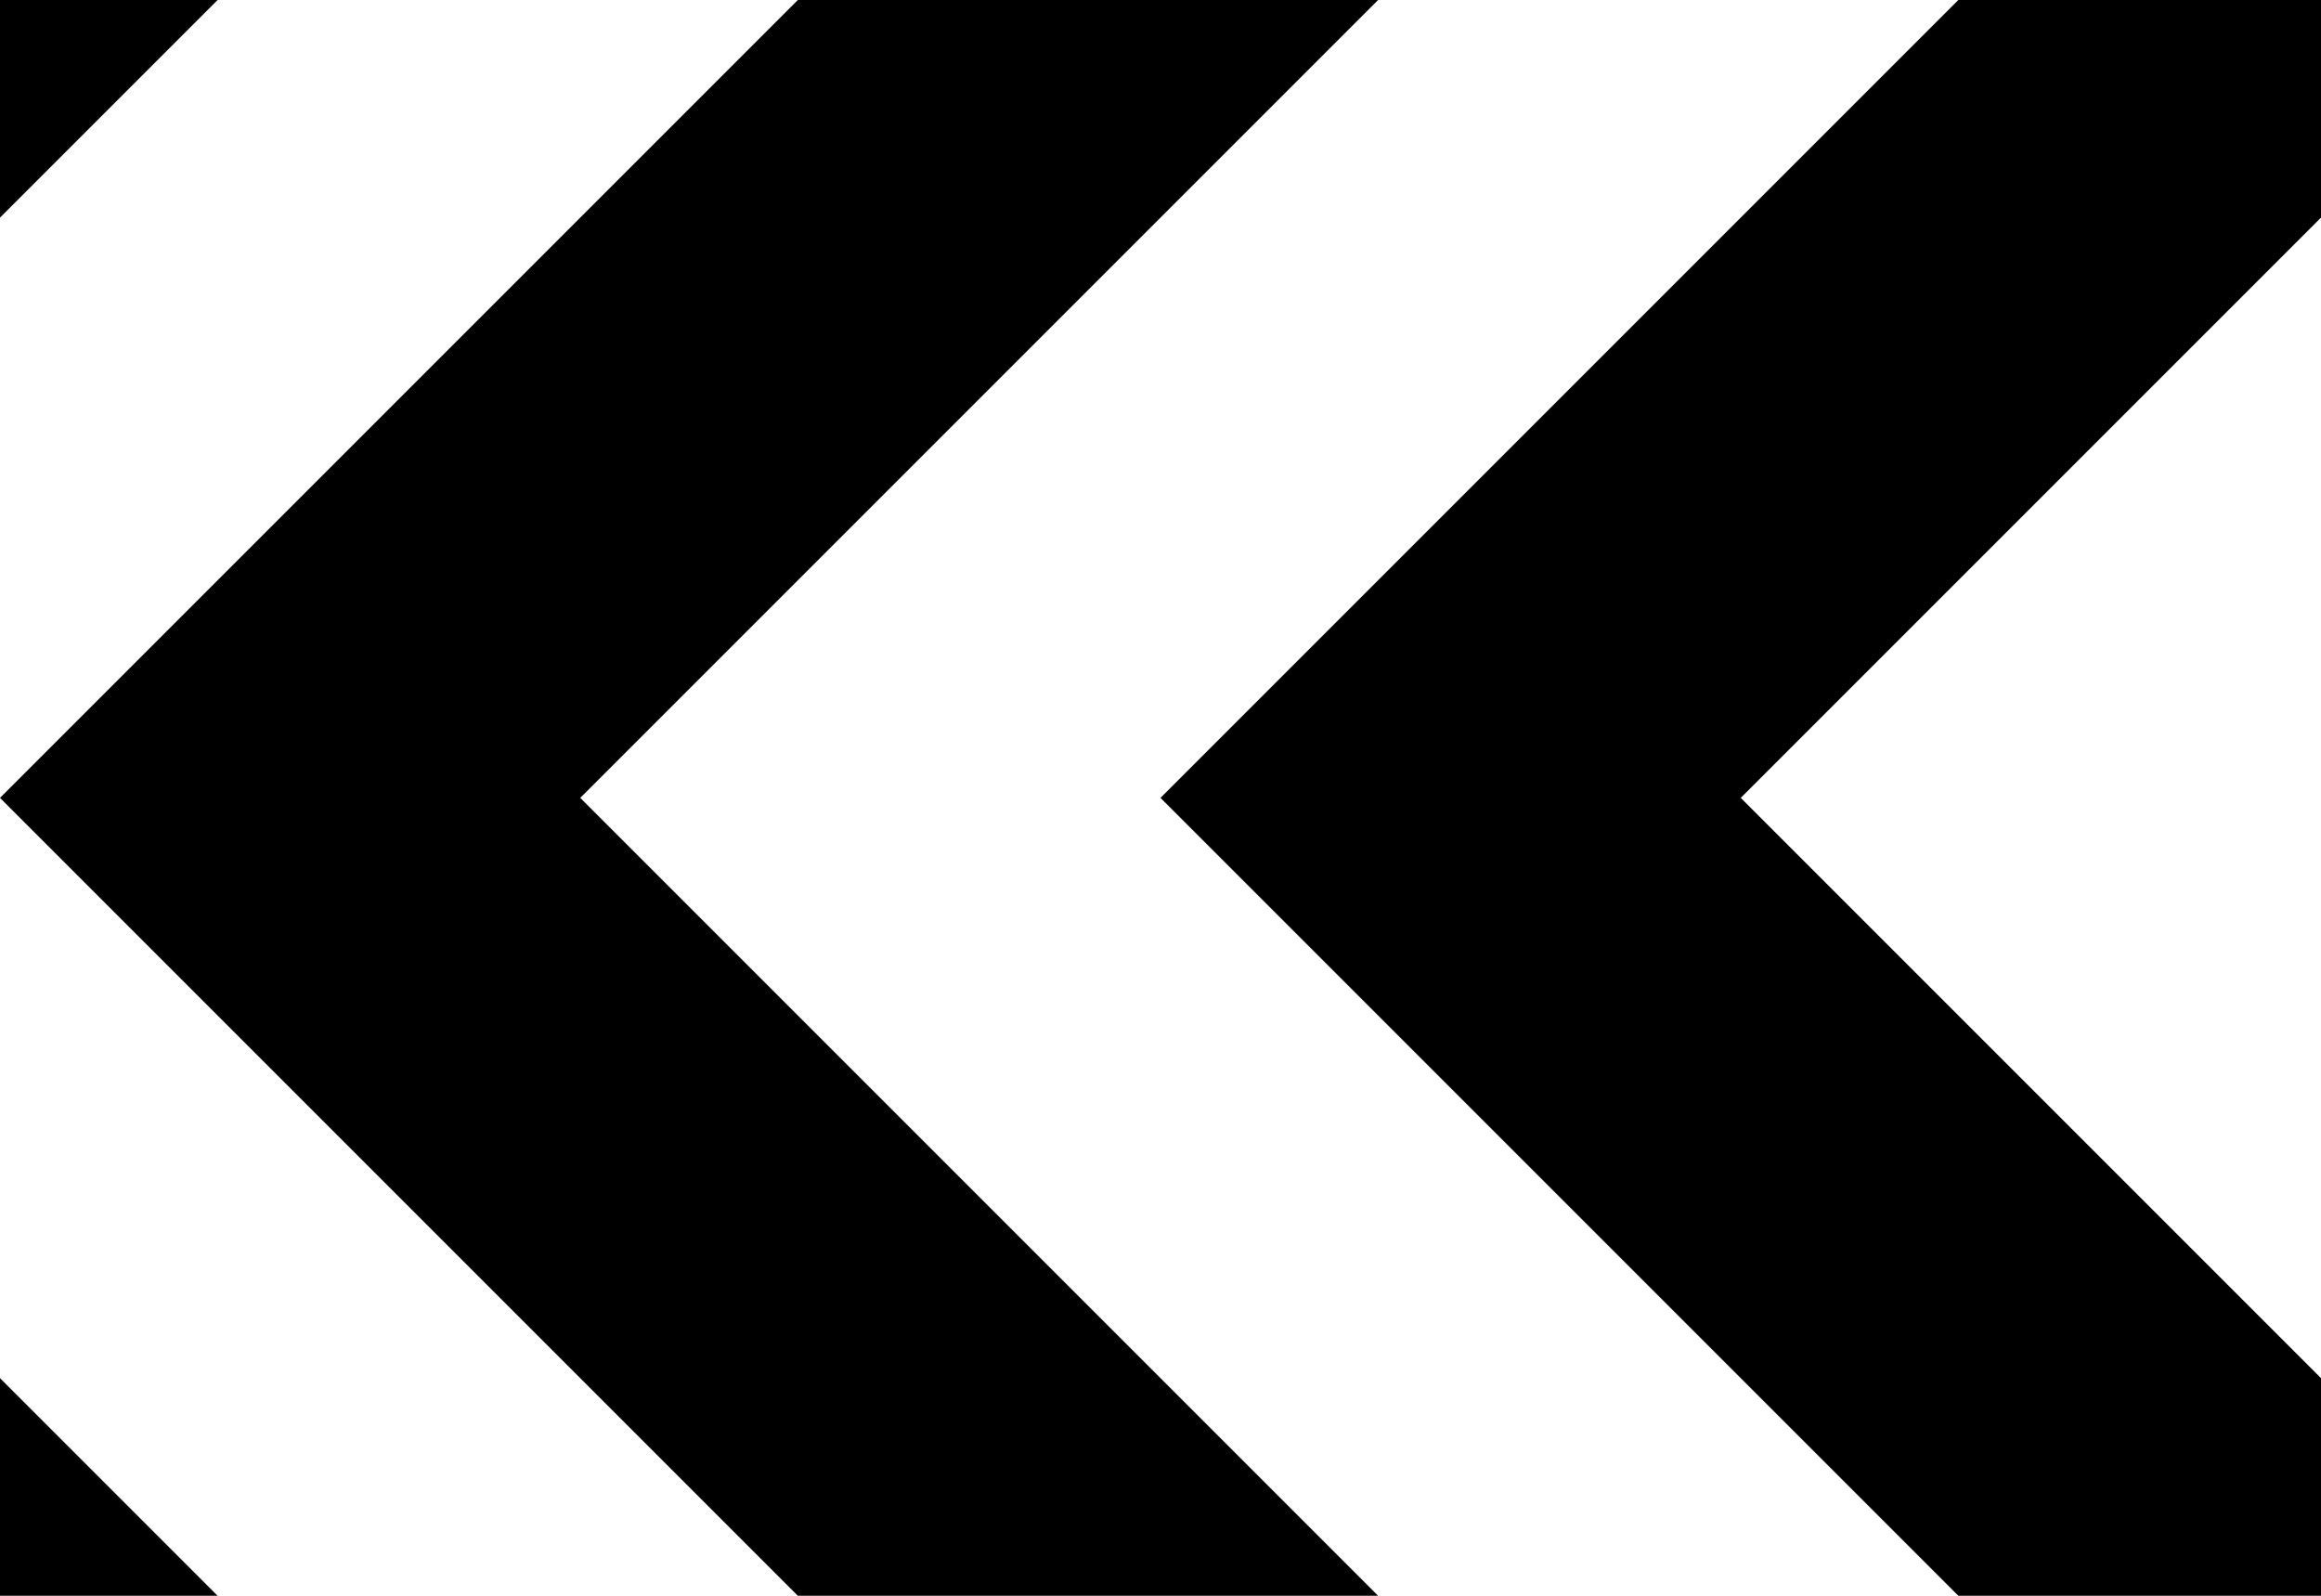 <?xml version="1.0" encoding="UTF-8" standalone="no"?>
<svg
   xmlns:dc="http://purl.org/dc/elements/1.1/"
   xmlns:cc="http://creativecommons.org/ns#"
   xmlns:rdf="http://www.w3.org/1999/02/22-rdf-syntax-ns#"
   xmlns:svg="http://www.w3.org/2000/svg"
   xmlns="http://www.w3.org/2000/svg"
   version="1.1"
   id="svg2"
   height="11"
   width="16">
  <defs
     id="defs7" />
  <path
     id="path1198"
     style="fill:#000000;stroke:none;stroke-width:4;stroke-linecap:round;stroke-opacity:0.802;image-rendering:auto"
     d="M 0 0 L 0 1.5 L 1.5 0 L 0 0 z M 5.5 0 L 0 5.5 L 5.5 11 L 9.5 11 L 4 5.5 L 9.5 0 L 5.5 0 z M 13.5 0 L 8 5.5 L 13.5 11 L 16 11 L 16 9.5 L 12 5.5 L 16 1.5 L 16 0 L 13.5 0 z M 0 9.5 L 0 11 L 1.5 11 L 0 9.5 z " />
  <rect
     style="fill:none;stroke:none"
     width="16"
     height="11"
     x="0"
     y="0"
     id="rect6" />
</svg>
